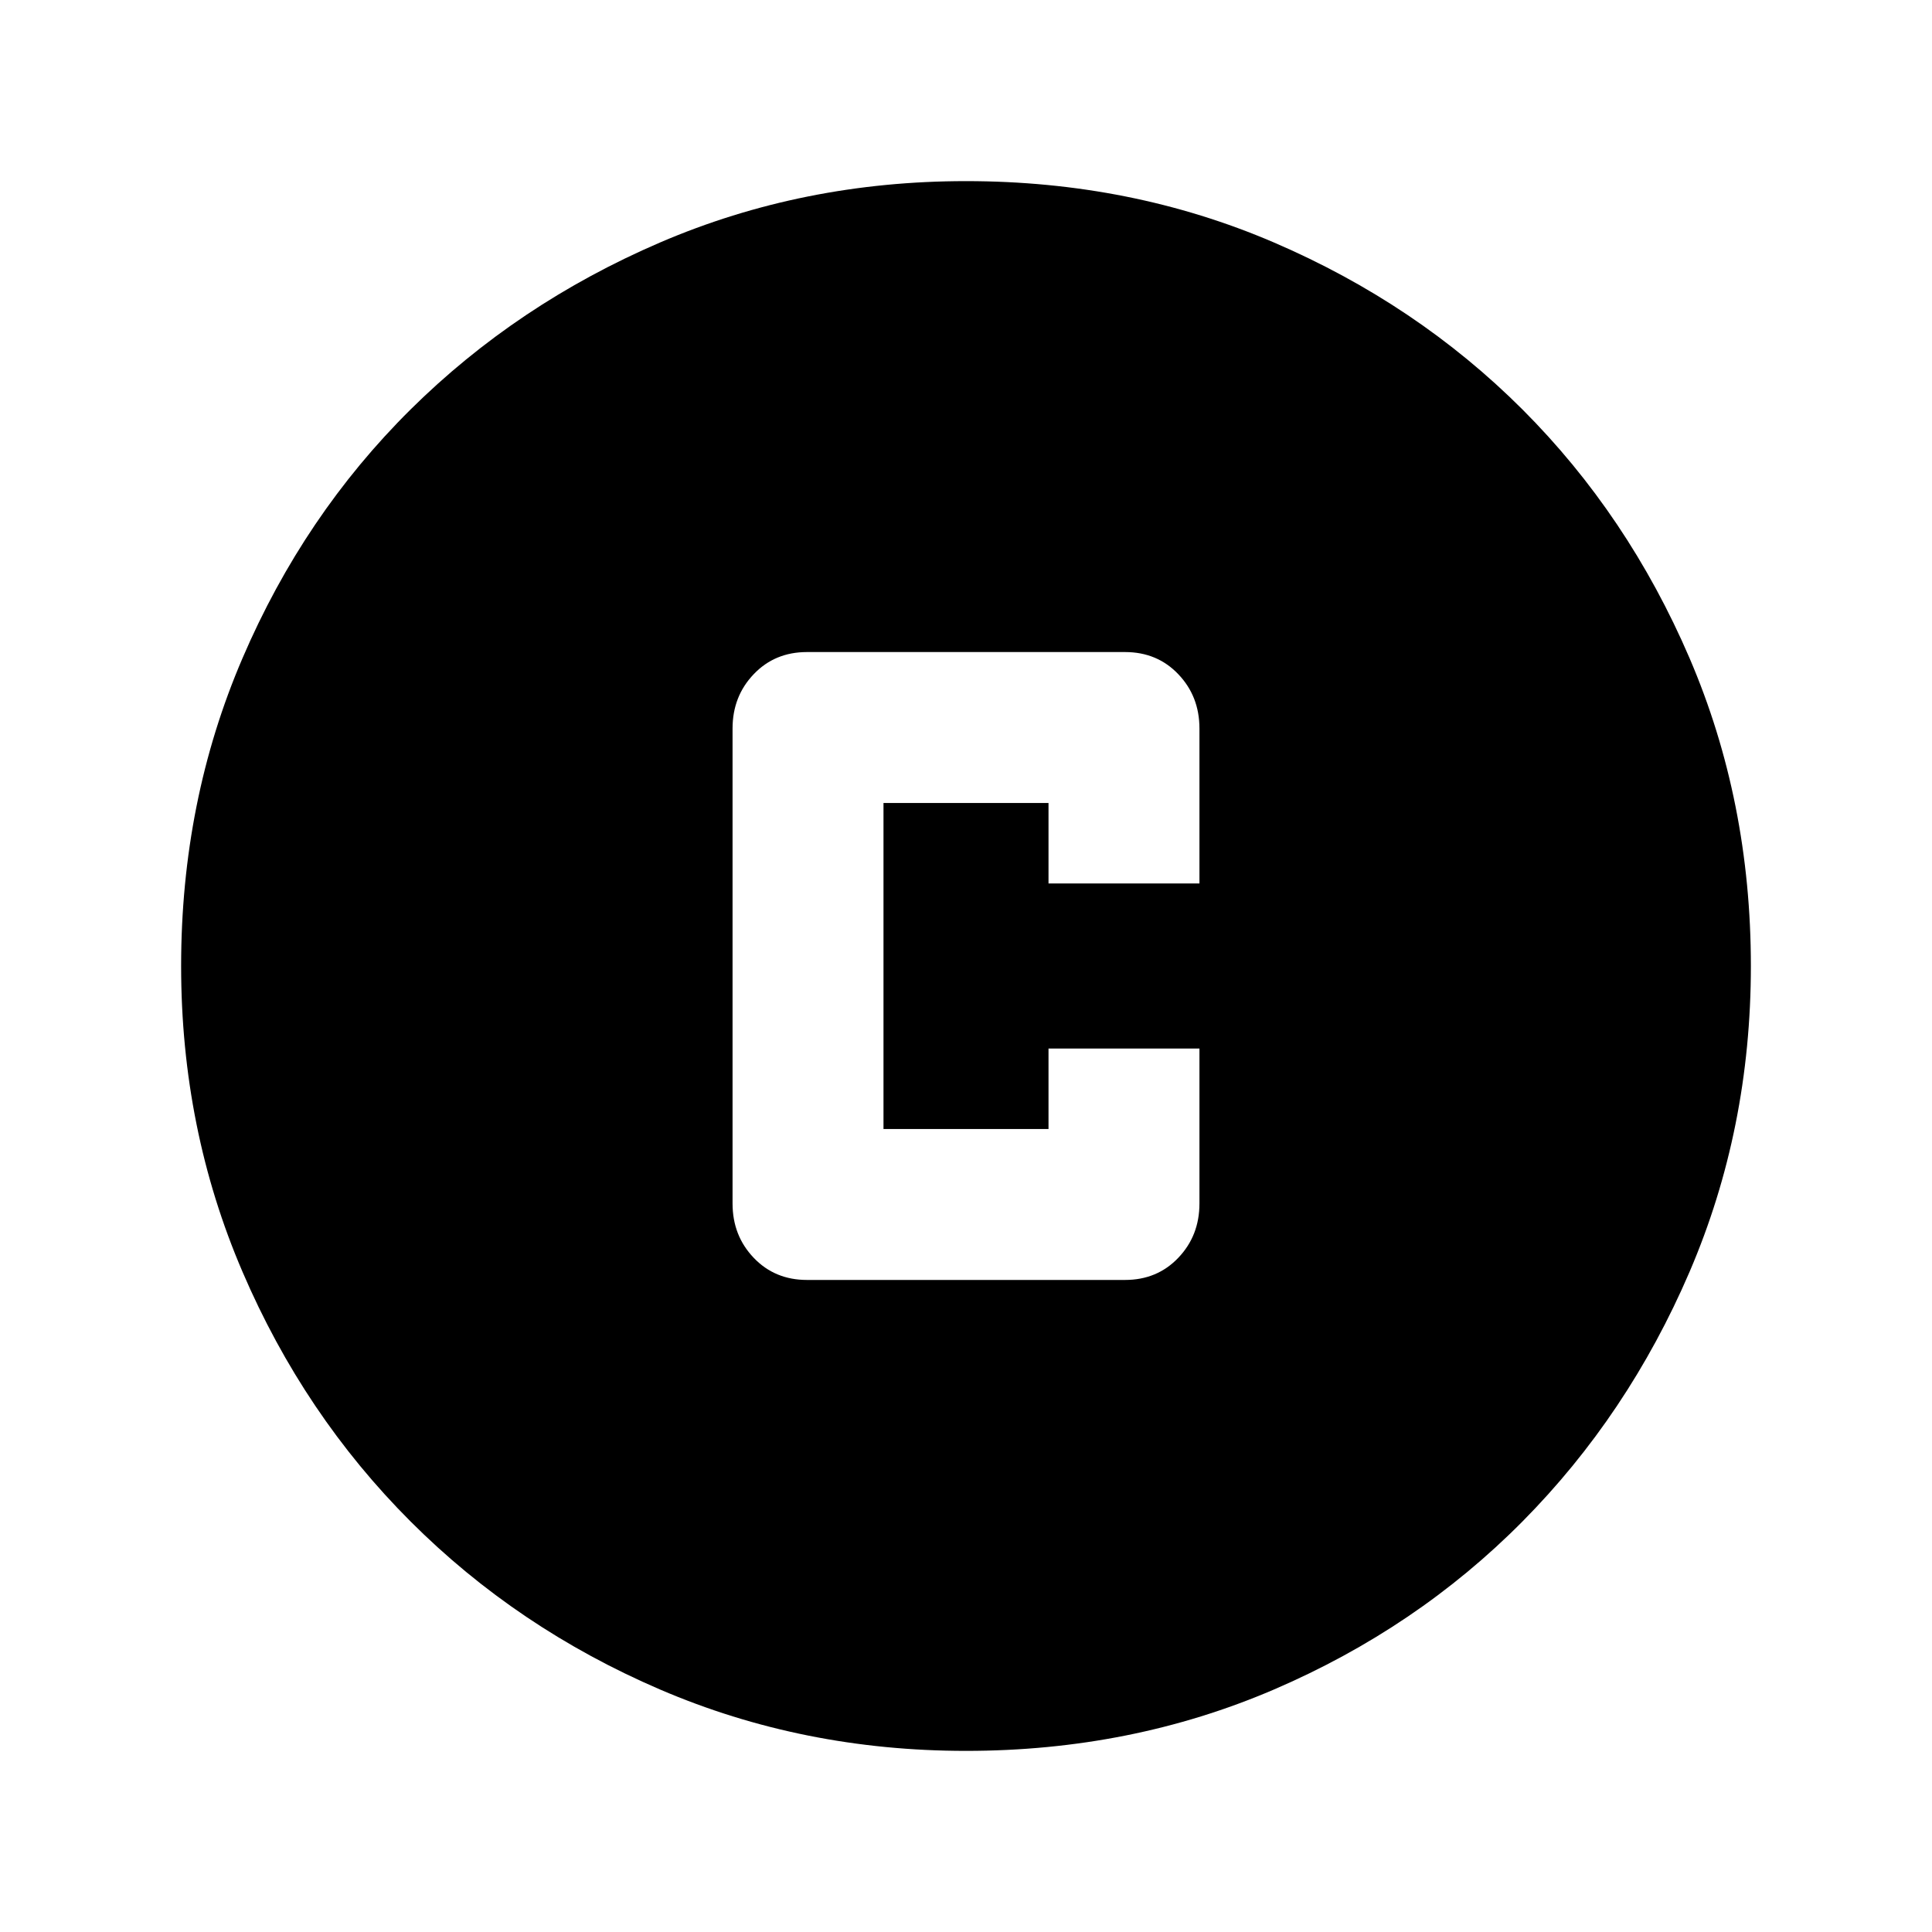 <svg xmlns="http://www.w3.org/2000/svg" height="24" width="24"><path d="M10.025 15.9H13.975Q14.375 15.9 14.637 15.625Q14.9 15.35 14.9 14.95V13.025H13.025V14.025H10.975V9.975H13.025V10.975H14.9V9.05Q14.9 8.65 14.637 8.375Q14.375 8.1 13.975 8.1H10.025Q9.625 8.1 9.363 8.375Q9.1 8.65 9.1 9.05V14.95Q9.1 15.35 9.363 15.625Q9.625 15.9 10.025 15.9ZM12 21.75Q9.975 21.75 8.2 20.988Q6.425 20.225 5.1 18.9Q3.775 17.575 3.013 15.8Q2.25 14.025 2.25 12Q2.25 9.95 3.013 8.175Q3.775 6.4 5.1 5.087Q6.425 3.775 8.2 3.012Q9.975 2.25 12 2.25Q14.05 2.25 15.825 3.012Q17.6 3.775 18.913 5.087Q20.225 6.4 20.988 8.175Q21.75 9.95 21.75 12Q21.75 14.025 20.988 15.8Q20.225 17.575 18.913 18.9Q17.6 20.225 15.825 20.988Q14.05 21.75 12 21.75Z"/></svg>